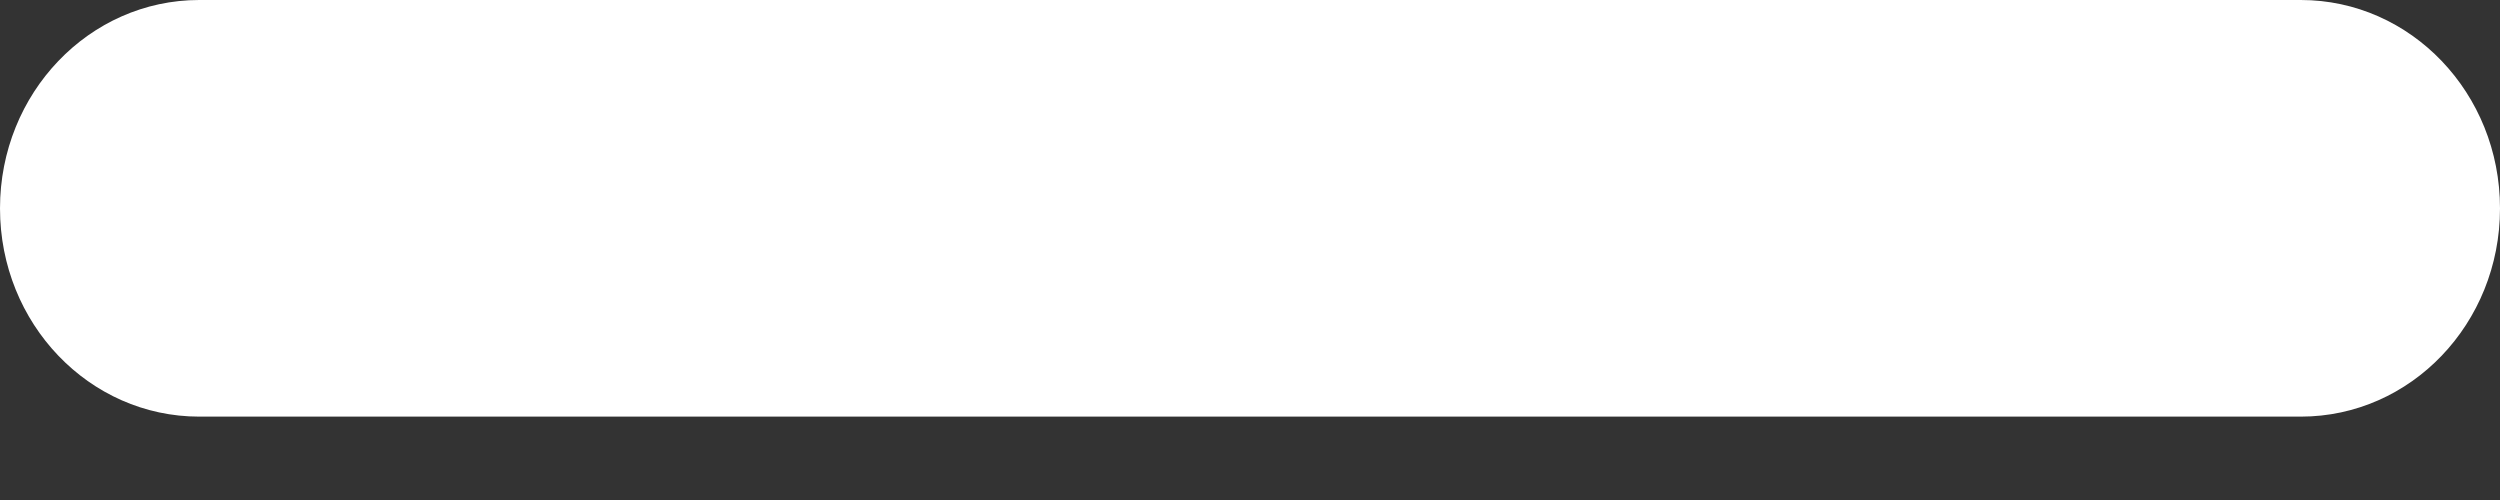 <svg width="20" height="4" viewBox="0 0 20 4" fill="none" xmlns="http://www.w3.org/2000/svg">
<rect x="0" y="0" width="20" height="4" fill="#333333" stroke="none"/>
<path d="M18.406 0H1.594C0.714 0 0 0.745 0 1.667C0 2.589 0.714 3.333 1.594 3.333H18.406C19.287 3.333 20 2.589 20 1.667C20 0.745 19.287 0 18.406 0Z" fill="white"/>
</svg>
